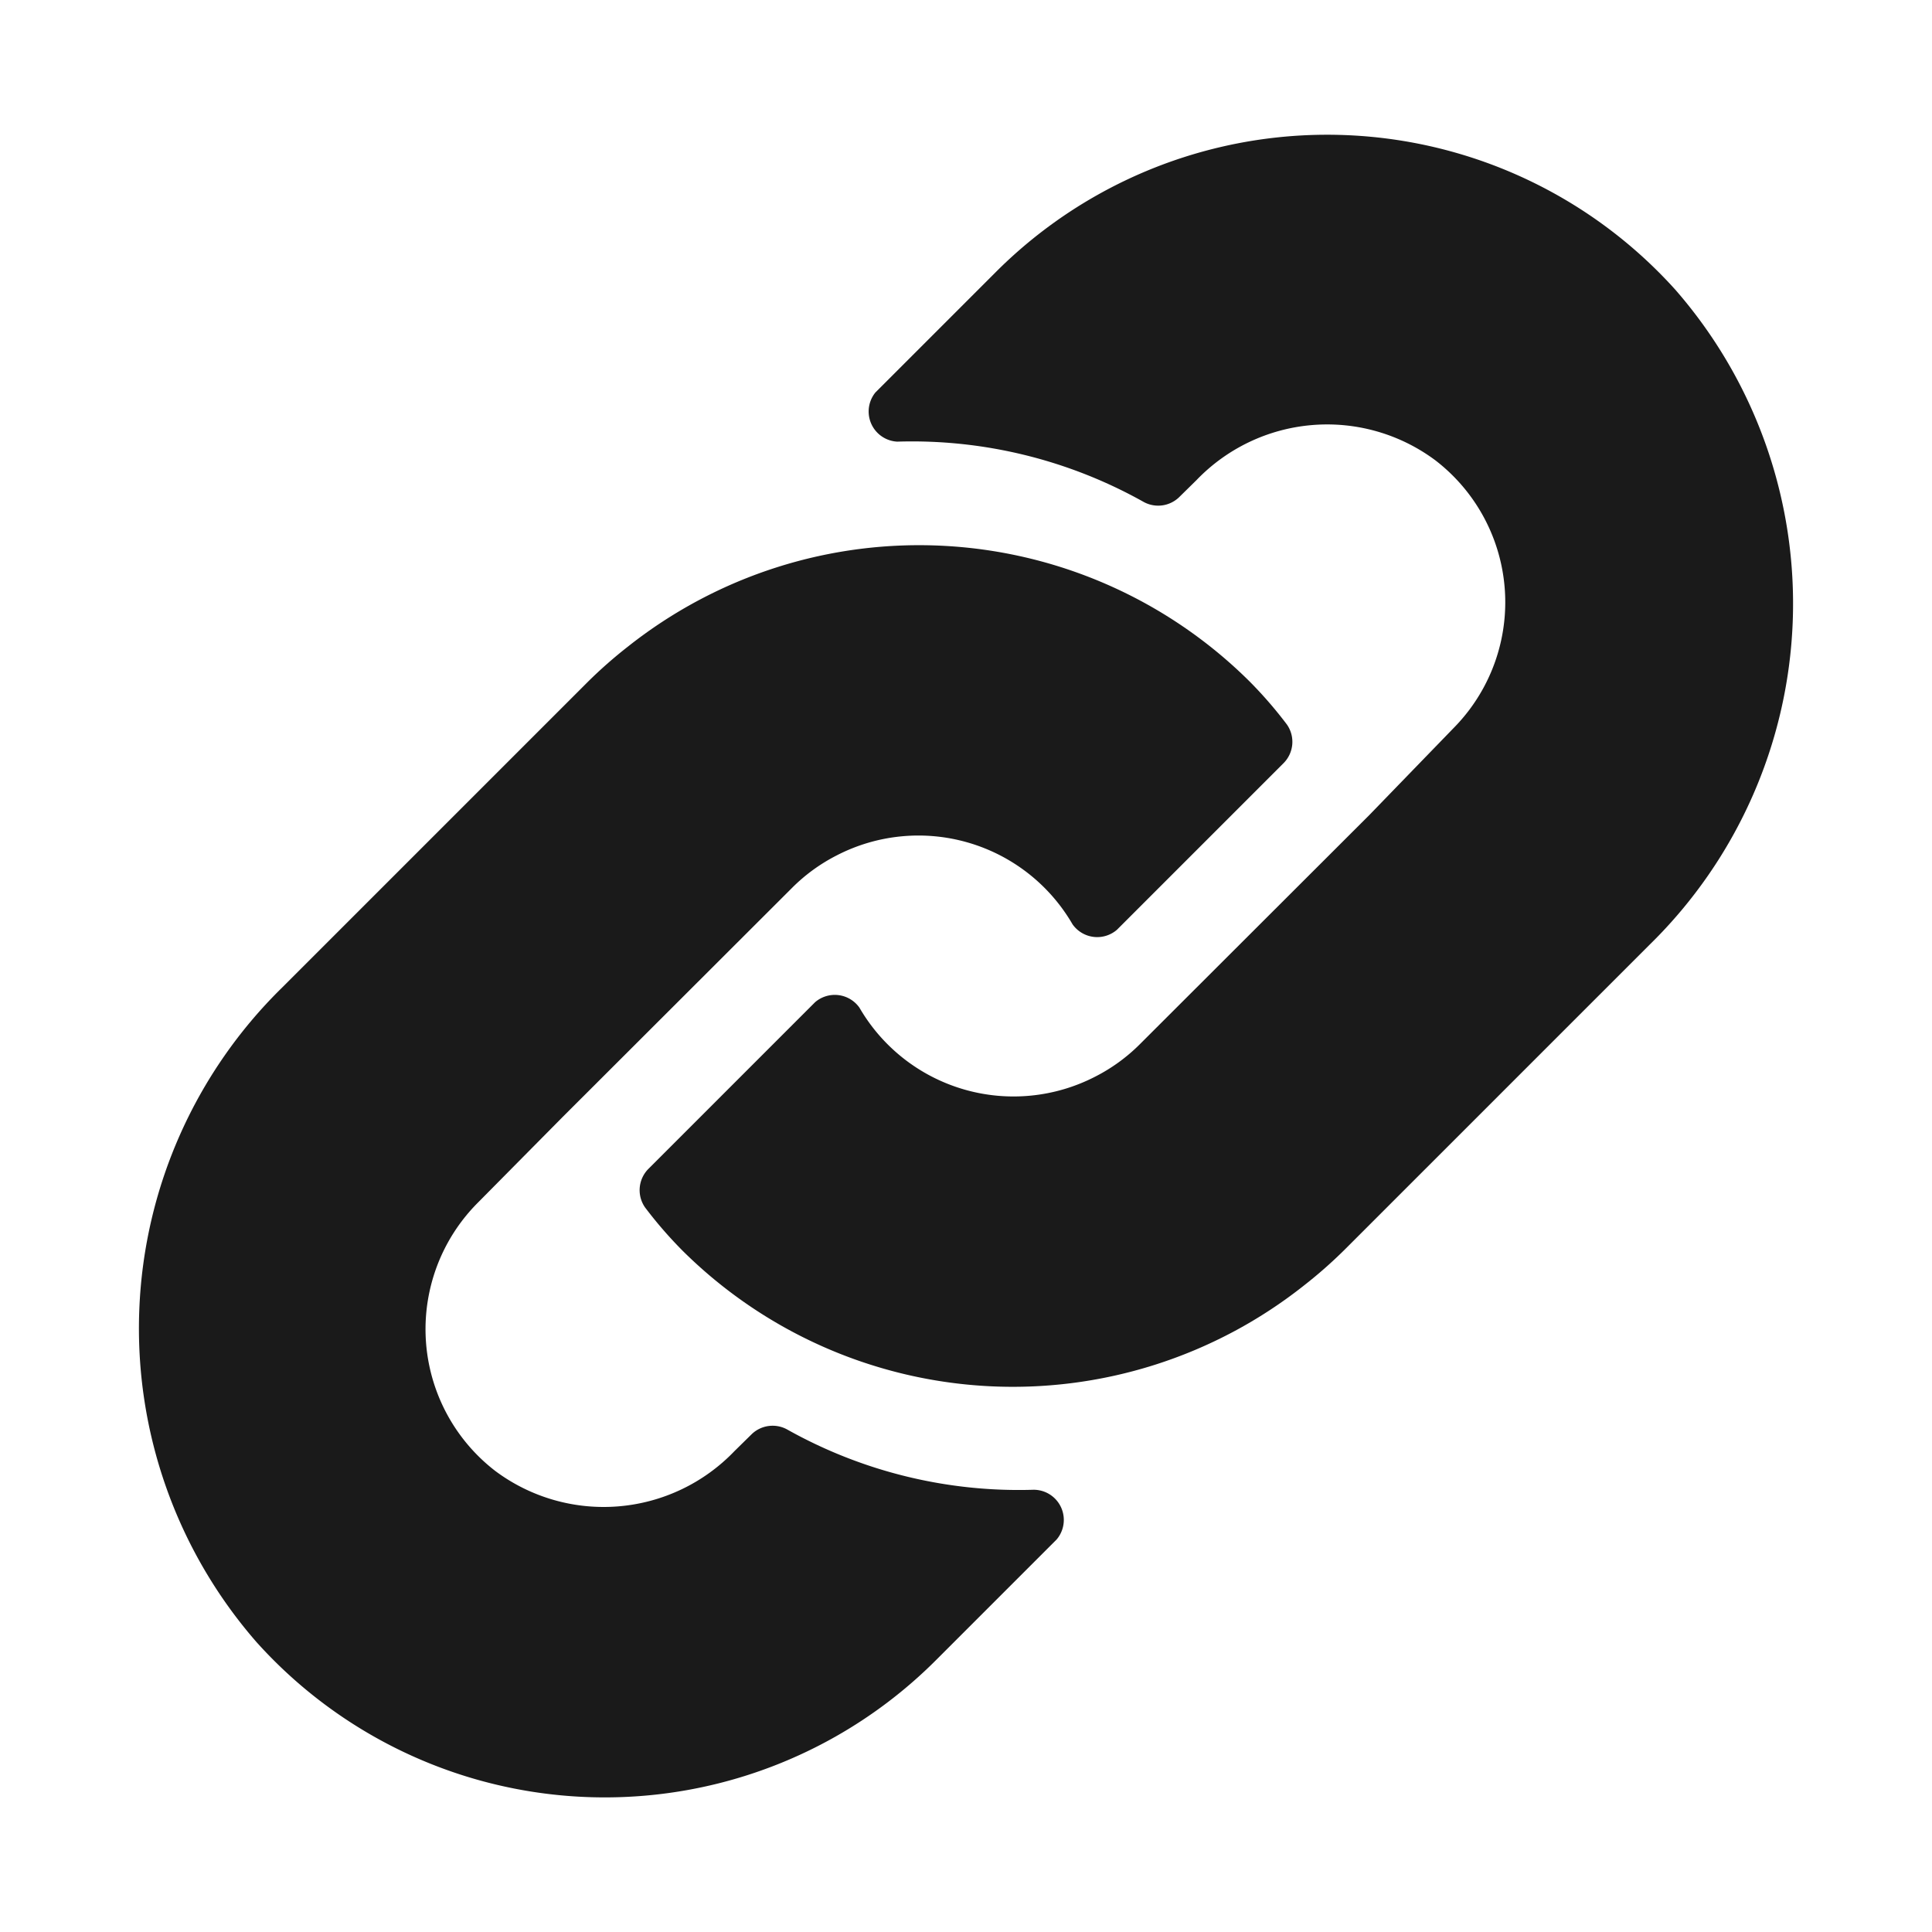 <svg xmlns="http://www.w3.org/2000/svg" viewBox="0 0 64 64"><defs><style>.cls-1,.cls-2{fill:#1a1a1a;}.cls-1{opacity:0;}</style></defs><title>Link Black</title><g id="Layer_2" data-name="Layer 2"><g id="Finals"><rect class="cls-1" width="64" height="64"/><path class="cls-2" d="M34.24,49.35a15.68,15.68,0,0,1-8.17-2,1,1,0,0,0-1.16.15l-.58.57a6,6,0,0,1-7.92.66,5.93,5.93,0,0,1-.59-8.88L18.64,37l7.6-7.59a5.82,5.82,0,0,1,1.47-1.07,5.9,5.9,0,0,1,7.82,2.28A1,1,0,0,0,37,30.8l5.52-5.52A1,1,0,0,0,42.63,24a14,14,0,0,0-1.24-1.43A15.53,15.53,0,0,0,20.8,21.42a15.12,15.12,0,0,0-1.35,1.19L9.35,32.71A15.81,15.81,0,0,0,8.5,54.4,15.51,15.51,0,0,0,31,55l4-4A1,1,0,0,0,34.24,49.35Z"/><path class="cls-2" d="M55.5,9.6A15.52,15.52,0,0,0,33,9l-4,4a1,1,0,0,0,.72,1.63,15.68,15.68,0,0,1,8.17,2,1,1,0,0,0,1.16-.15l.58-.57a6,6,0,0,1,7.92-.66,5.93,5.93,0,0,1,.59,8.88L45.36,27l-7.6,7.59a5.82,5.82,0,0,1-1.47,1.07,5.9,5.9,0,0,1-7.82-2.28A1,1,0,0,0,27,33.2l-5.52,5.52A1,1,0,0,0,21.37,40a14,14,0,0,0,1.24,1.43A15.53,15.53,0,0,0,43.2,42.58a15.12,15.12,0,0,0,1.35-1.19l10.1-10.1A15.81,15.81,0,0,0,55.5,9.6Z"/></g></g></svg>